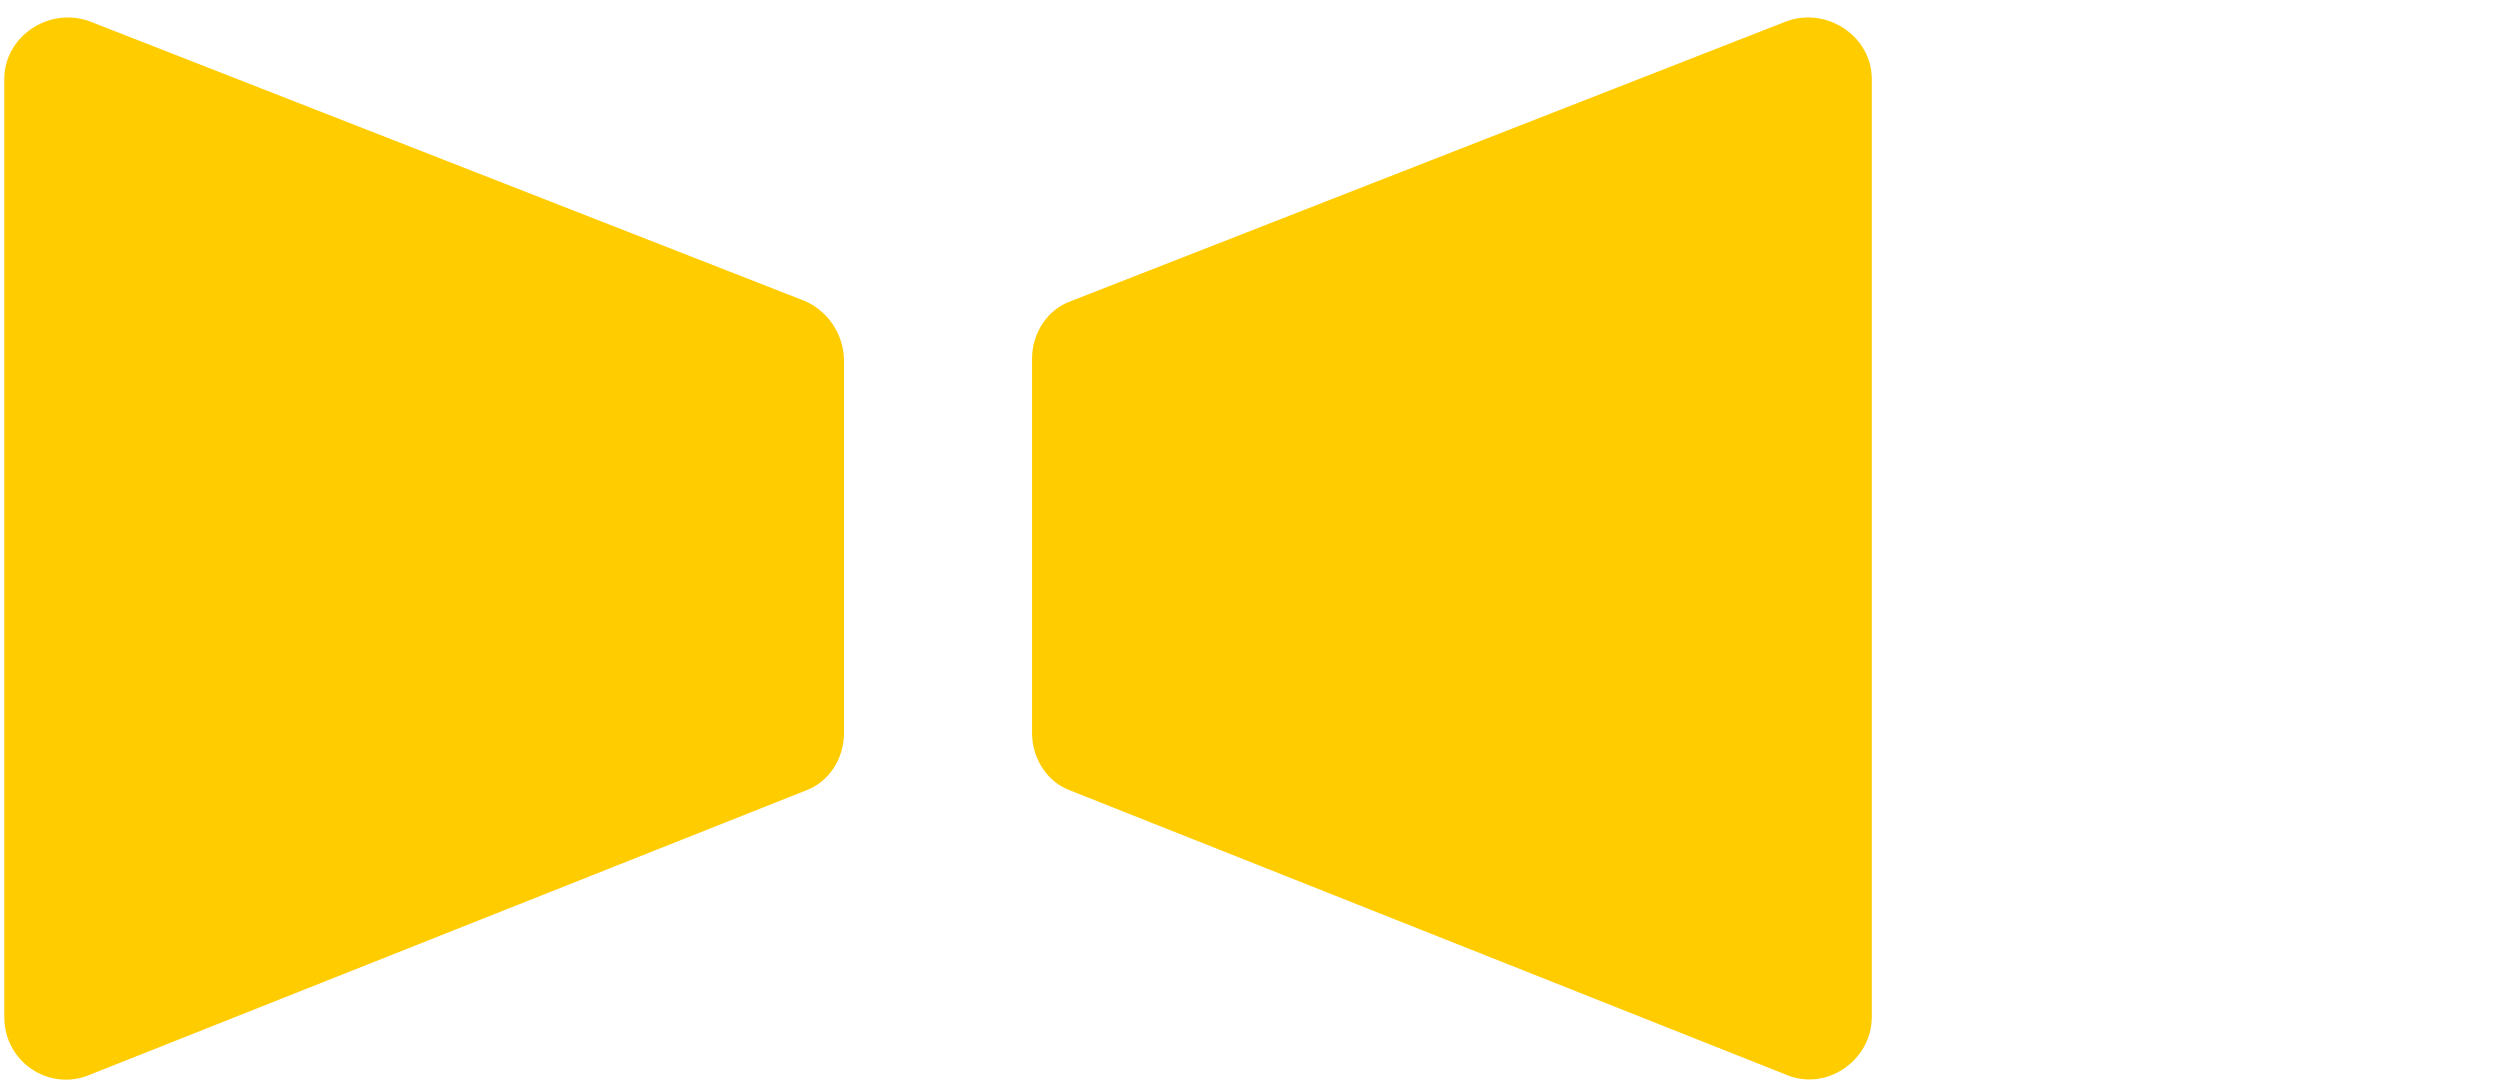<svg id="Layer_1" 
xmlns="http://www.w3.org/2000/svg" 
viewBox="0 0 117 51">
<style>.st1{fill:#231815}</style>
<path d="M83.6 1L50.1 14.1c-1.1.4-1.8 1.5-1.8 2.7v17.5c0 1.2.7 2.3 1.8 2.7l33.5 13.3c1.9.8 4-.7 4-2.7V3.7c0-2-2.1-3.4-4-2.7zM37.7 14.1L4.2 1C2.3.3.2 1.7.2 3.7v43.9c0 2.1 2.1 3.5 4 2.7L37.7 37c1.1-.4 1.8-1.5 1.8-2.7V16.9c0-1.2-.7-2.3-1.8-2.8z" fill="#fc0"/>
</svg>